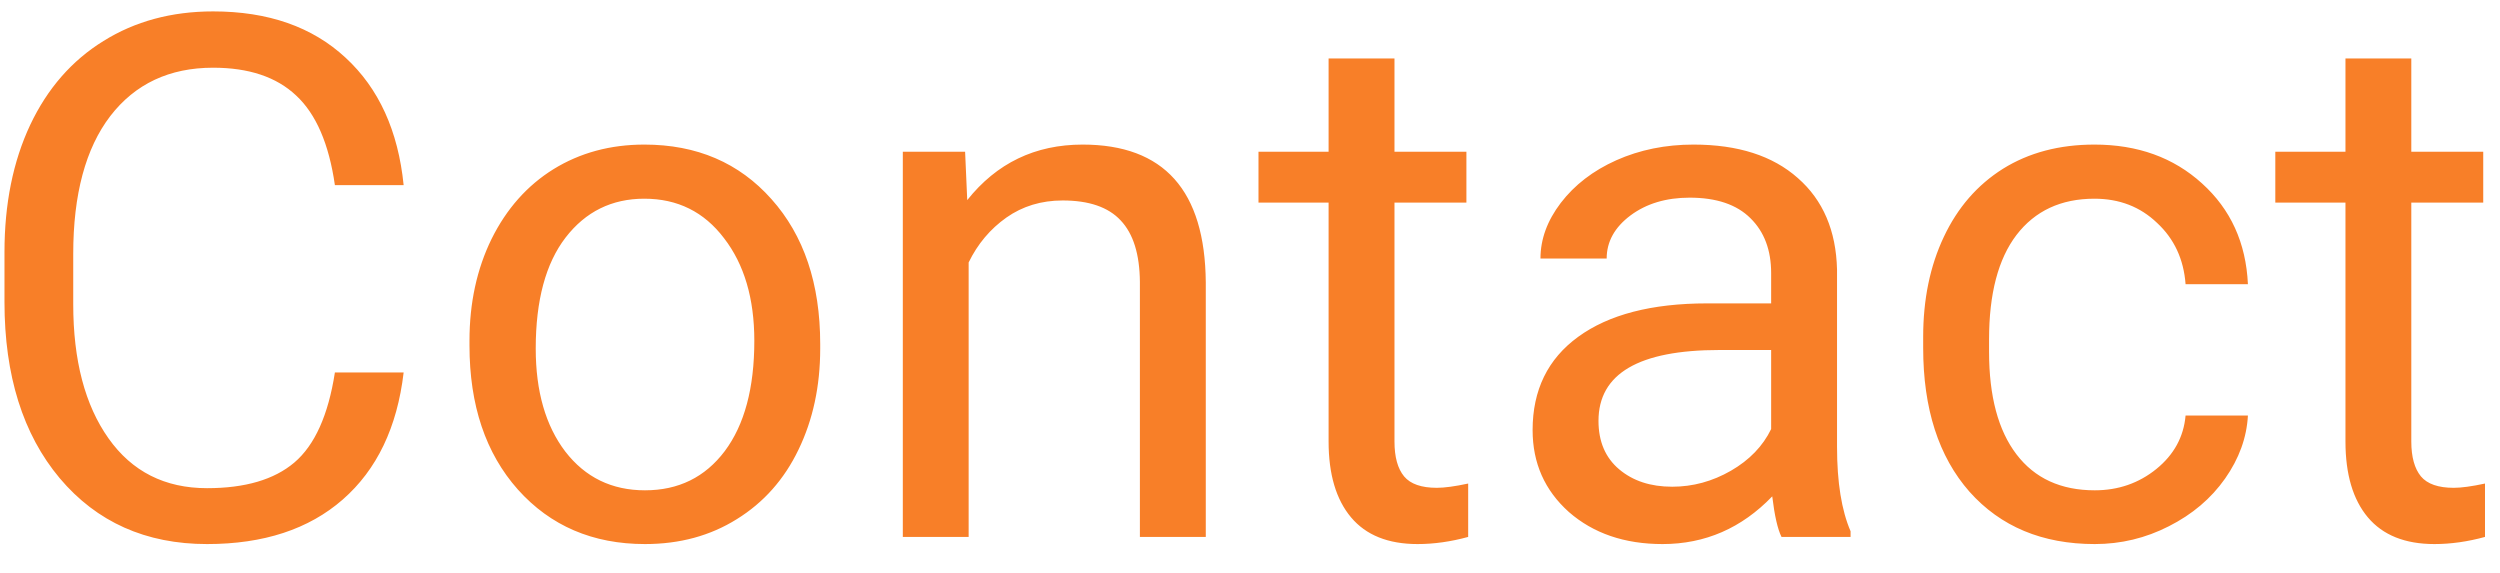 <svg width="48" height="11" viewBox="0 0 48 11" fill="none" xmlns="http://www.w3.org/2000/svg">
<path d="M7.75 7.151C7.626 8.204 7.237 9.017 6.581 9.591C5.929 10.161 5.061 10.446 3.976 10.446C2.8 10.446 1.857 10.024 1.146 9.181C0.44 8.338 0.086 7.21 0.086 5.798V4.841C0.086 3.915 0.25 3.102 0.579 2.4C0.911 1.698 1.381 1.161 1.987 0.787C2.593 0.409 3.295 0.219 4.092 0.219C5.15 0.219 5.997 0.516 6.635 1.108C7.273 1.696 7.645 2.512 7.75 3.555H6.43C6.316 2.762 6.068 2.188 5.685 1.833C5.307 1.477 4.776 1.3 4.092 1.3C3.254 1.3 2.595 1.609 2.117 2.229C1.643 2.849 1.406 3.731 1.406 4.875V5.839C1.406 6.919 1.631 7.778 2.083 8.416C2.534 9.054 3.165 9.373 3.976 9.373C4.705 9.373 5.264 9.209 5.651 8.881C6.043 8.548 6.303 7.971 6.43 7.151H7.75ZM9.014 6.543C9.014 5.818 9.155 5.166 9.438 4.588C9.725 4.009 10.122 3.562 10.627 3.248C11.138 2.933 11.719 2.776 12.371 2.776C13.378 2.776 14.191 3.125 14.811 3.822C15.435 4.519 15.748 5.447 15.748 6.604V6.693C15.748 7.413 15.609 8.06 15.331 8.634C15.057 9.204 14.663 9.648 14.148 9.967C13.637 10.287 13.05 10.446 12.384 10.446C11.382 10.446 10.568 10.097 9.944 9.4C9.324 8.703 9.014 7.78 9.014 6.632V6.543ZM10.286 6.693C10.286 7.513 10.475 8.172 10.853 8.669C11.236 9.165 11.746 9.414 12.384 9.414C13.027 9.414 13.537 9.163 13.915 8.662C14.294 8.156 14.483 7.45 14.483 6.543C14.483 5.731 14.289 5.075 13.902 4.574C13.519 4.068 13.009 3.815 12.371 3.815C11.746 3.815 11.243 4.064 10.86 4.56C10.477 5.057 10.286 5.768 10.286 6.693ZM18.53 2.913L18.571 3.842C19.136 3.132 19.874 2.776 20.786 2.776C22.349 2.776 23.137 3.658 23.151 5.422V10.309H21.886V5.415C21.882 4.882 21.759 4.487 21.517 4.232C21.28 3.977 20.909 3.849 20.403 3.849C19.993 3.849 19.633 3.959 19.323 4.177C19.013 4.396 18.771 4.683 18.598 5.039V10.309H17.334V2.913H18.53ZM26.774 1.122V2.913H28.155V3.89H26.774V8.477C26.774 8.773 26.835 8.997 26.959 9.147C27.081 9.293 27.291 9.366 27.587 9.366C27.733 9.366 27.934 9.339 28.189 9.284V10.309C27.856 10.4 27.533 10.446 27.218 10.446C26.653 10.446 26.227 10.275 25.94 9.933C25.653 9.591 25.509 9.106 25.509 8.477V3.89H24.163V2.913H25.509V1.122H26.774ZM34.205 10.309C34.132 10.163 34.072 9.904 34.027 9.53C33.439 10.141 32.737 10.446 31.921 10.446C31.192 10.446 30.593 10.241 30.123 9.831C29.659 9.416 29.426 8.892 29.426 8.258C29.426 7.488 29.718 6.891 30.301 6.467C30.889 6.039 31.714 5.825 32.776 5.825H34.006V5.244C34.006 4.802 33.874 4.451 33.61 4.191C33.346 3.927 32.956 3.795 32.441 3.795C31.99 3.795 31.611 3.909 31.306 4.136C31.001 4.364 30.848 4.64 30.848 4.964H29.577C29.577 4.594 29.706 4.239 29.966 3.897C30.231 3.551 30.586 3.277 31.033 3.077C31.484 2.876 31.978 2.776 32.516 2.776C33.368 2.776 34.036 2.99 34.519 3.419C35.002 3.842 35.253 4.428 35.271 5.175V8.58C35.271 9.259 35.358 9.799 35.531 10.2V10.309H34.205ZM32.106 9.345C32.502 9.345 32.878 9.243 33.234 9.038C33.589 8.833 33.847 8.566 34.006 8.238V6.72H33.015C31.466 6.72 30.691 7.174 30.691 8.081C30.691 8.477 30.823 8.787 31.087 9.01C31.352 9.234 31.691 9.345 32.106 9.345ZM40.22 9.414C40.671 9.414 41.066 9.277 41.403 9.004C41.74 8.73 41.927 8.388 41.963 7.978H43.16C43.137 8.402 42.991 8.805 42.722 9.188C42.453 9.571 42.093 9.876 41.642 10.104C41.196 10.332 40.721 10.446 40.22 10.446C39.213 10.446 38.411 10.111 37.814 9.441C37.221 8.767 36.925 7.846 36.925 6.679V6.467C36.925 5.747 37.057 5.107 37.322 4.547C37.586 3.986 37.964 3.551 38.456 3.241C38.953 2.931 39.539 2.776 40.213 2.776C41.043 2.776 41.731 3.024 42.278 3.521C42.829 4.018 43.123 4.663 43.16 5.456H41.963C41.927 4.977 41.745 4.585 41.416 4.28C41.093 3.97 40.692 3.815 40.213 3.815C39.571 3.815 39.072 4.048 38.716 4.512C38.365 4.973 38.19 5.64 38.19 6.515V6.755C38.19 7.607 38.365 8.263 38.716 8.723C39.067 9.184 39.569 9.414 40.22 9.414ZM46.297 1.122V2.913H47.678V3.89H46.297V8.477C46.297 8.773 46.359 8.997 46.482 9.147C46.605 9.293 46.815 9.366 47.111 9.366C47.257 9.366 47.457 9.339 47.712 9.284V10.309C47.38 10.4 47.056 10.446 46.742 10.446C46.177 10.446 45.751 10.275 45.463 9.933C45.176 9.591 45.033 9.106 45.033 8.477V3.89H43.686V2.913H45.033V1.122H46.297Z" fill="#F87F28"/>
</svg>
